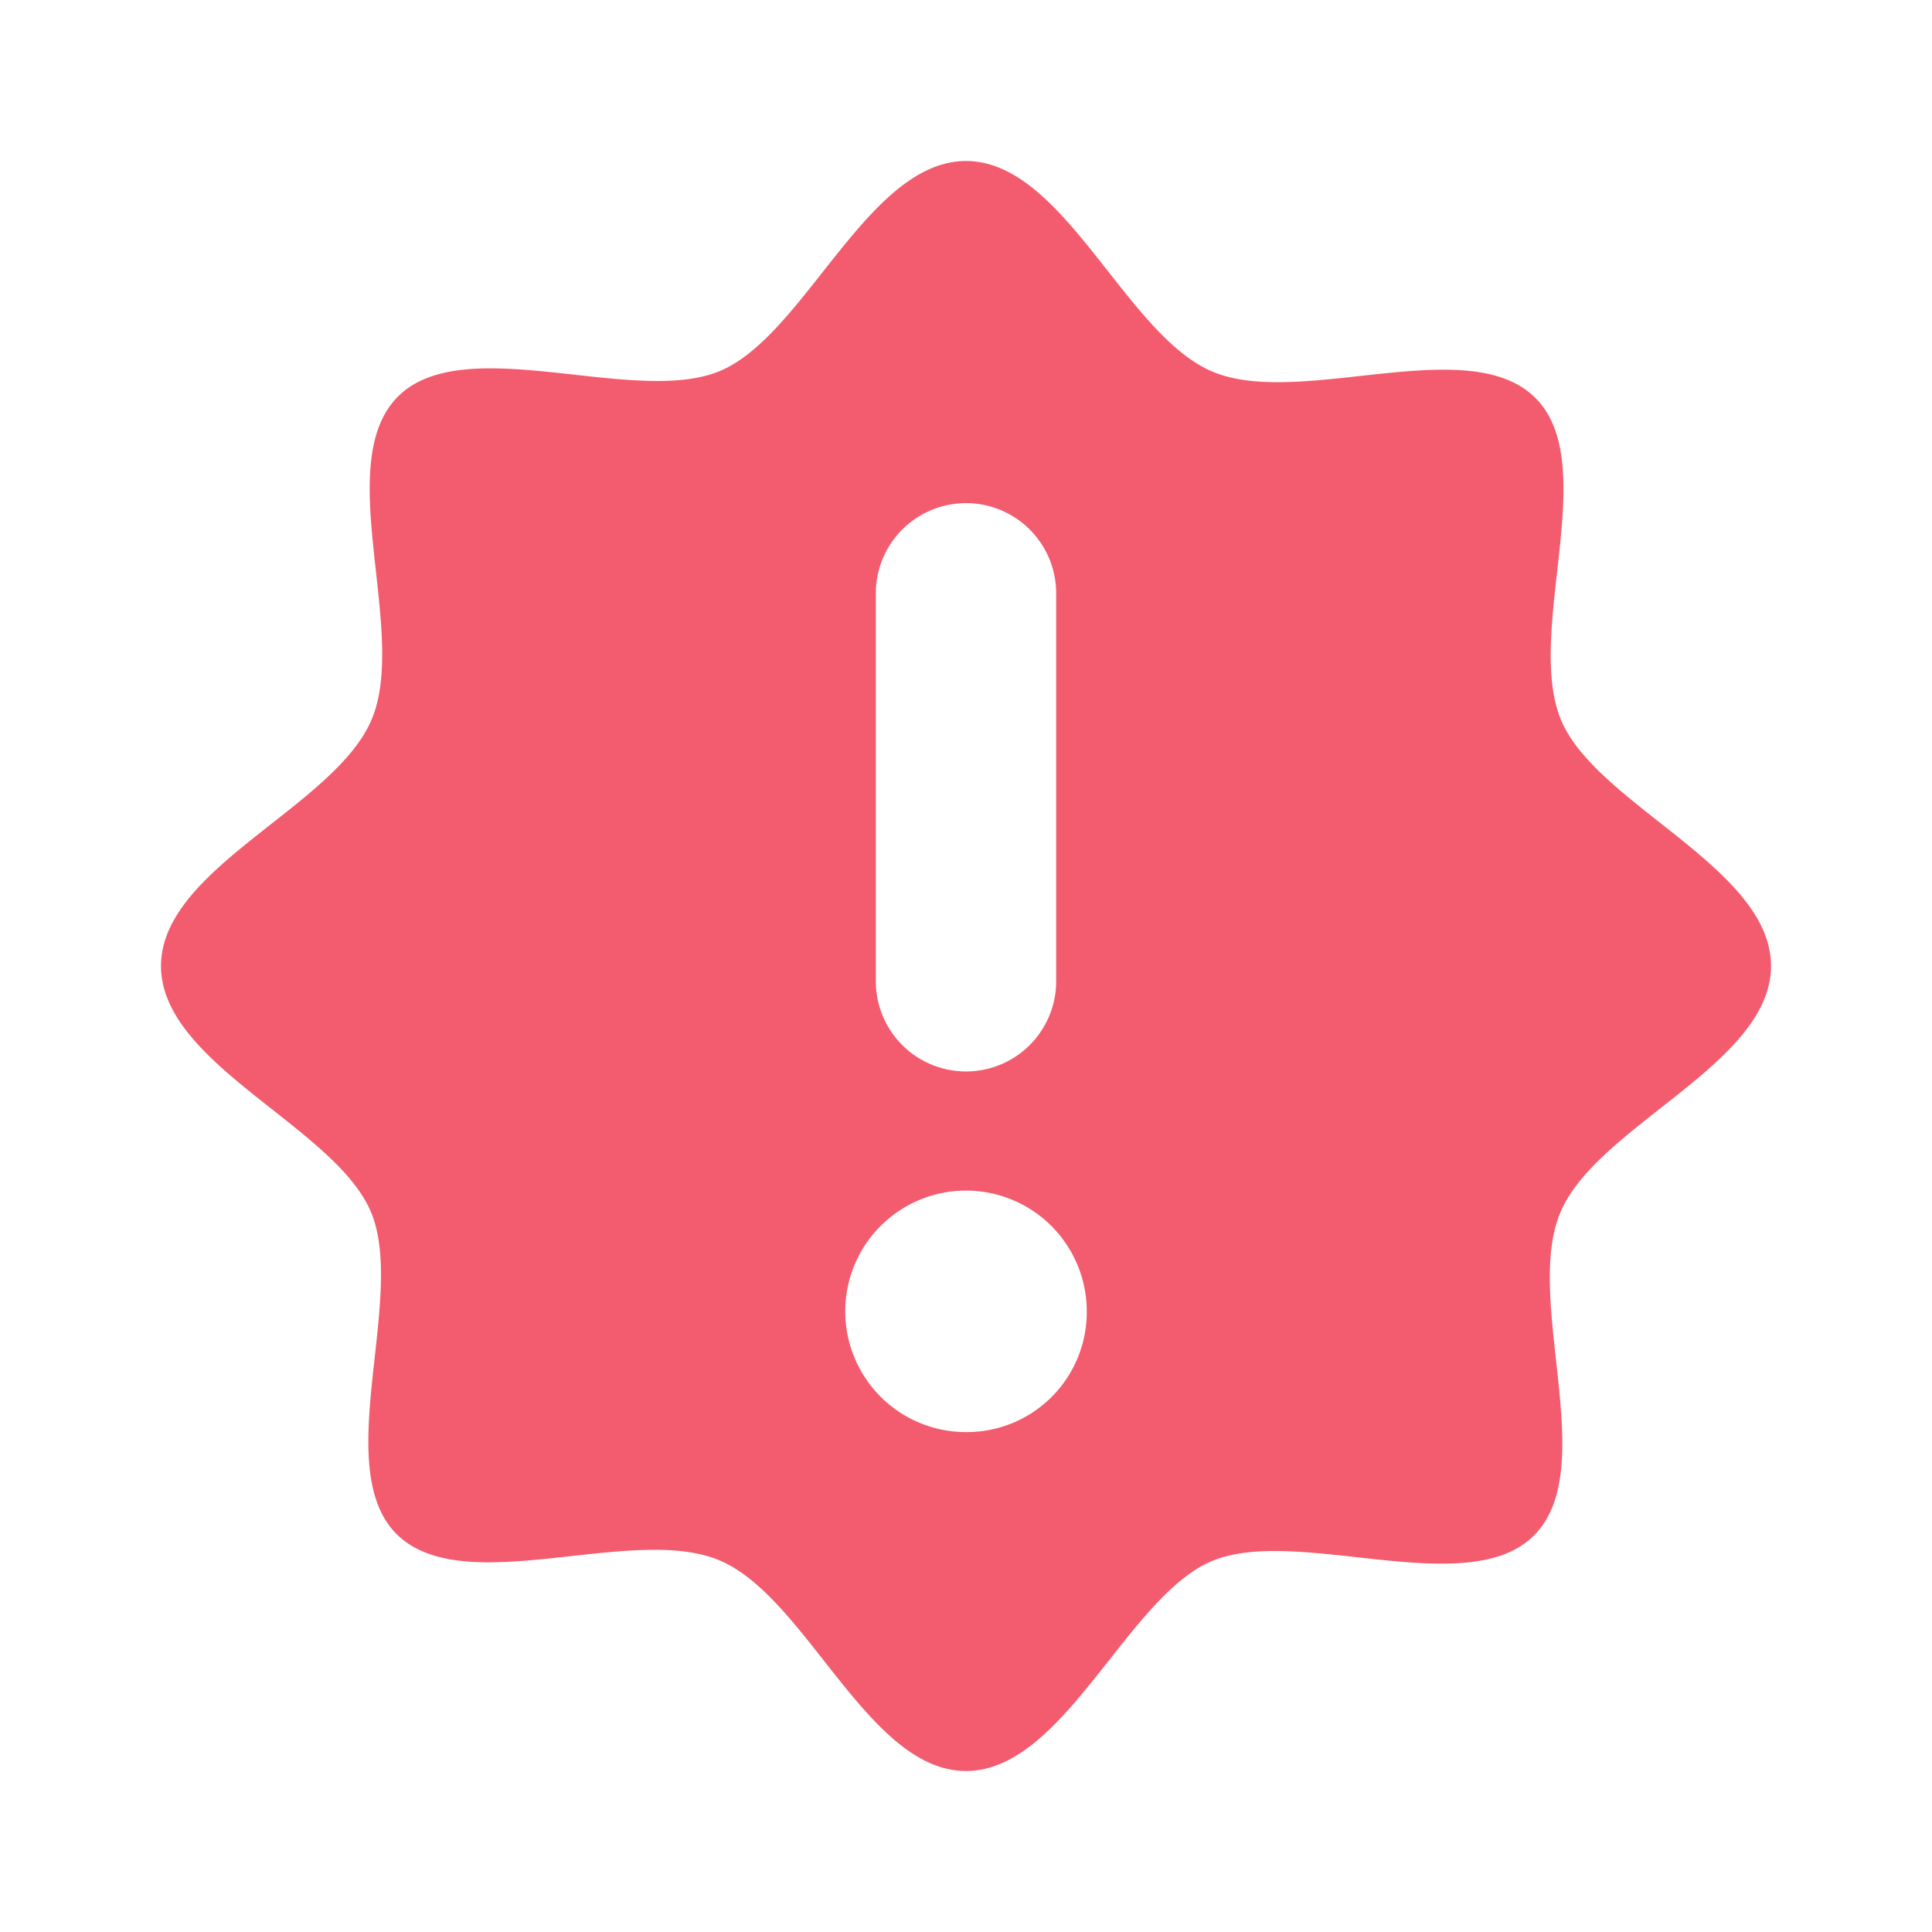 <svg xmlns="http://www.w3.org/2000/svg" viewBox="0 0 24 24">
    <defs>
        <style>.ytdq-1{fill:none;opacity:0.35}.ytdq-2{fill:#f25c6e}</style>
    </defs>
    <g id="Layer_2">
        <g id="Layer_1-2">
            <rect class="ytdq-1" width="24" height="24"/>
            <path class="ytdq-2"
                  d="M19.39,8.94c-.45-1.1.51-3.18-.32-4s-2.91.13-4-.32S13.22,2,12,2,10,4.17,8.94,4.61s-3.18-.51-4,.32.13,2.91-.32,4S2,10.78,2,12s2.17,2,2.61,3.06-.51,3.18.32,4,2.91-.13,4,.32S10.78,22,12,22s2-2.17,3.06-2.61,3.18.51,4-.32-.13-2.91.32-4S22,13.22,22,12,19.83,10,19.39,8.94ZM10.88,7.37a1.12,1.12,0,1,1,2.24,0v4.82a1.12,1.12,0,0,1-2.24,0ZM12,17.79a1.5,1.5,0,1,1,1.5-1.49A1.49,1.49,0,0,1,12,17.79Z"/>
        </g>
    </g>
</svg>